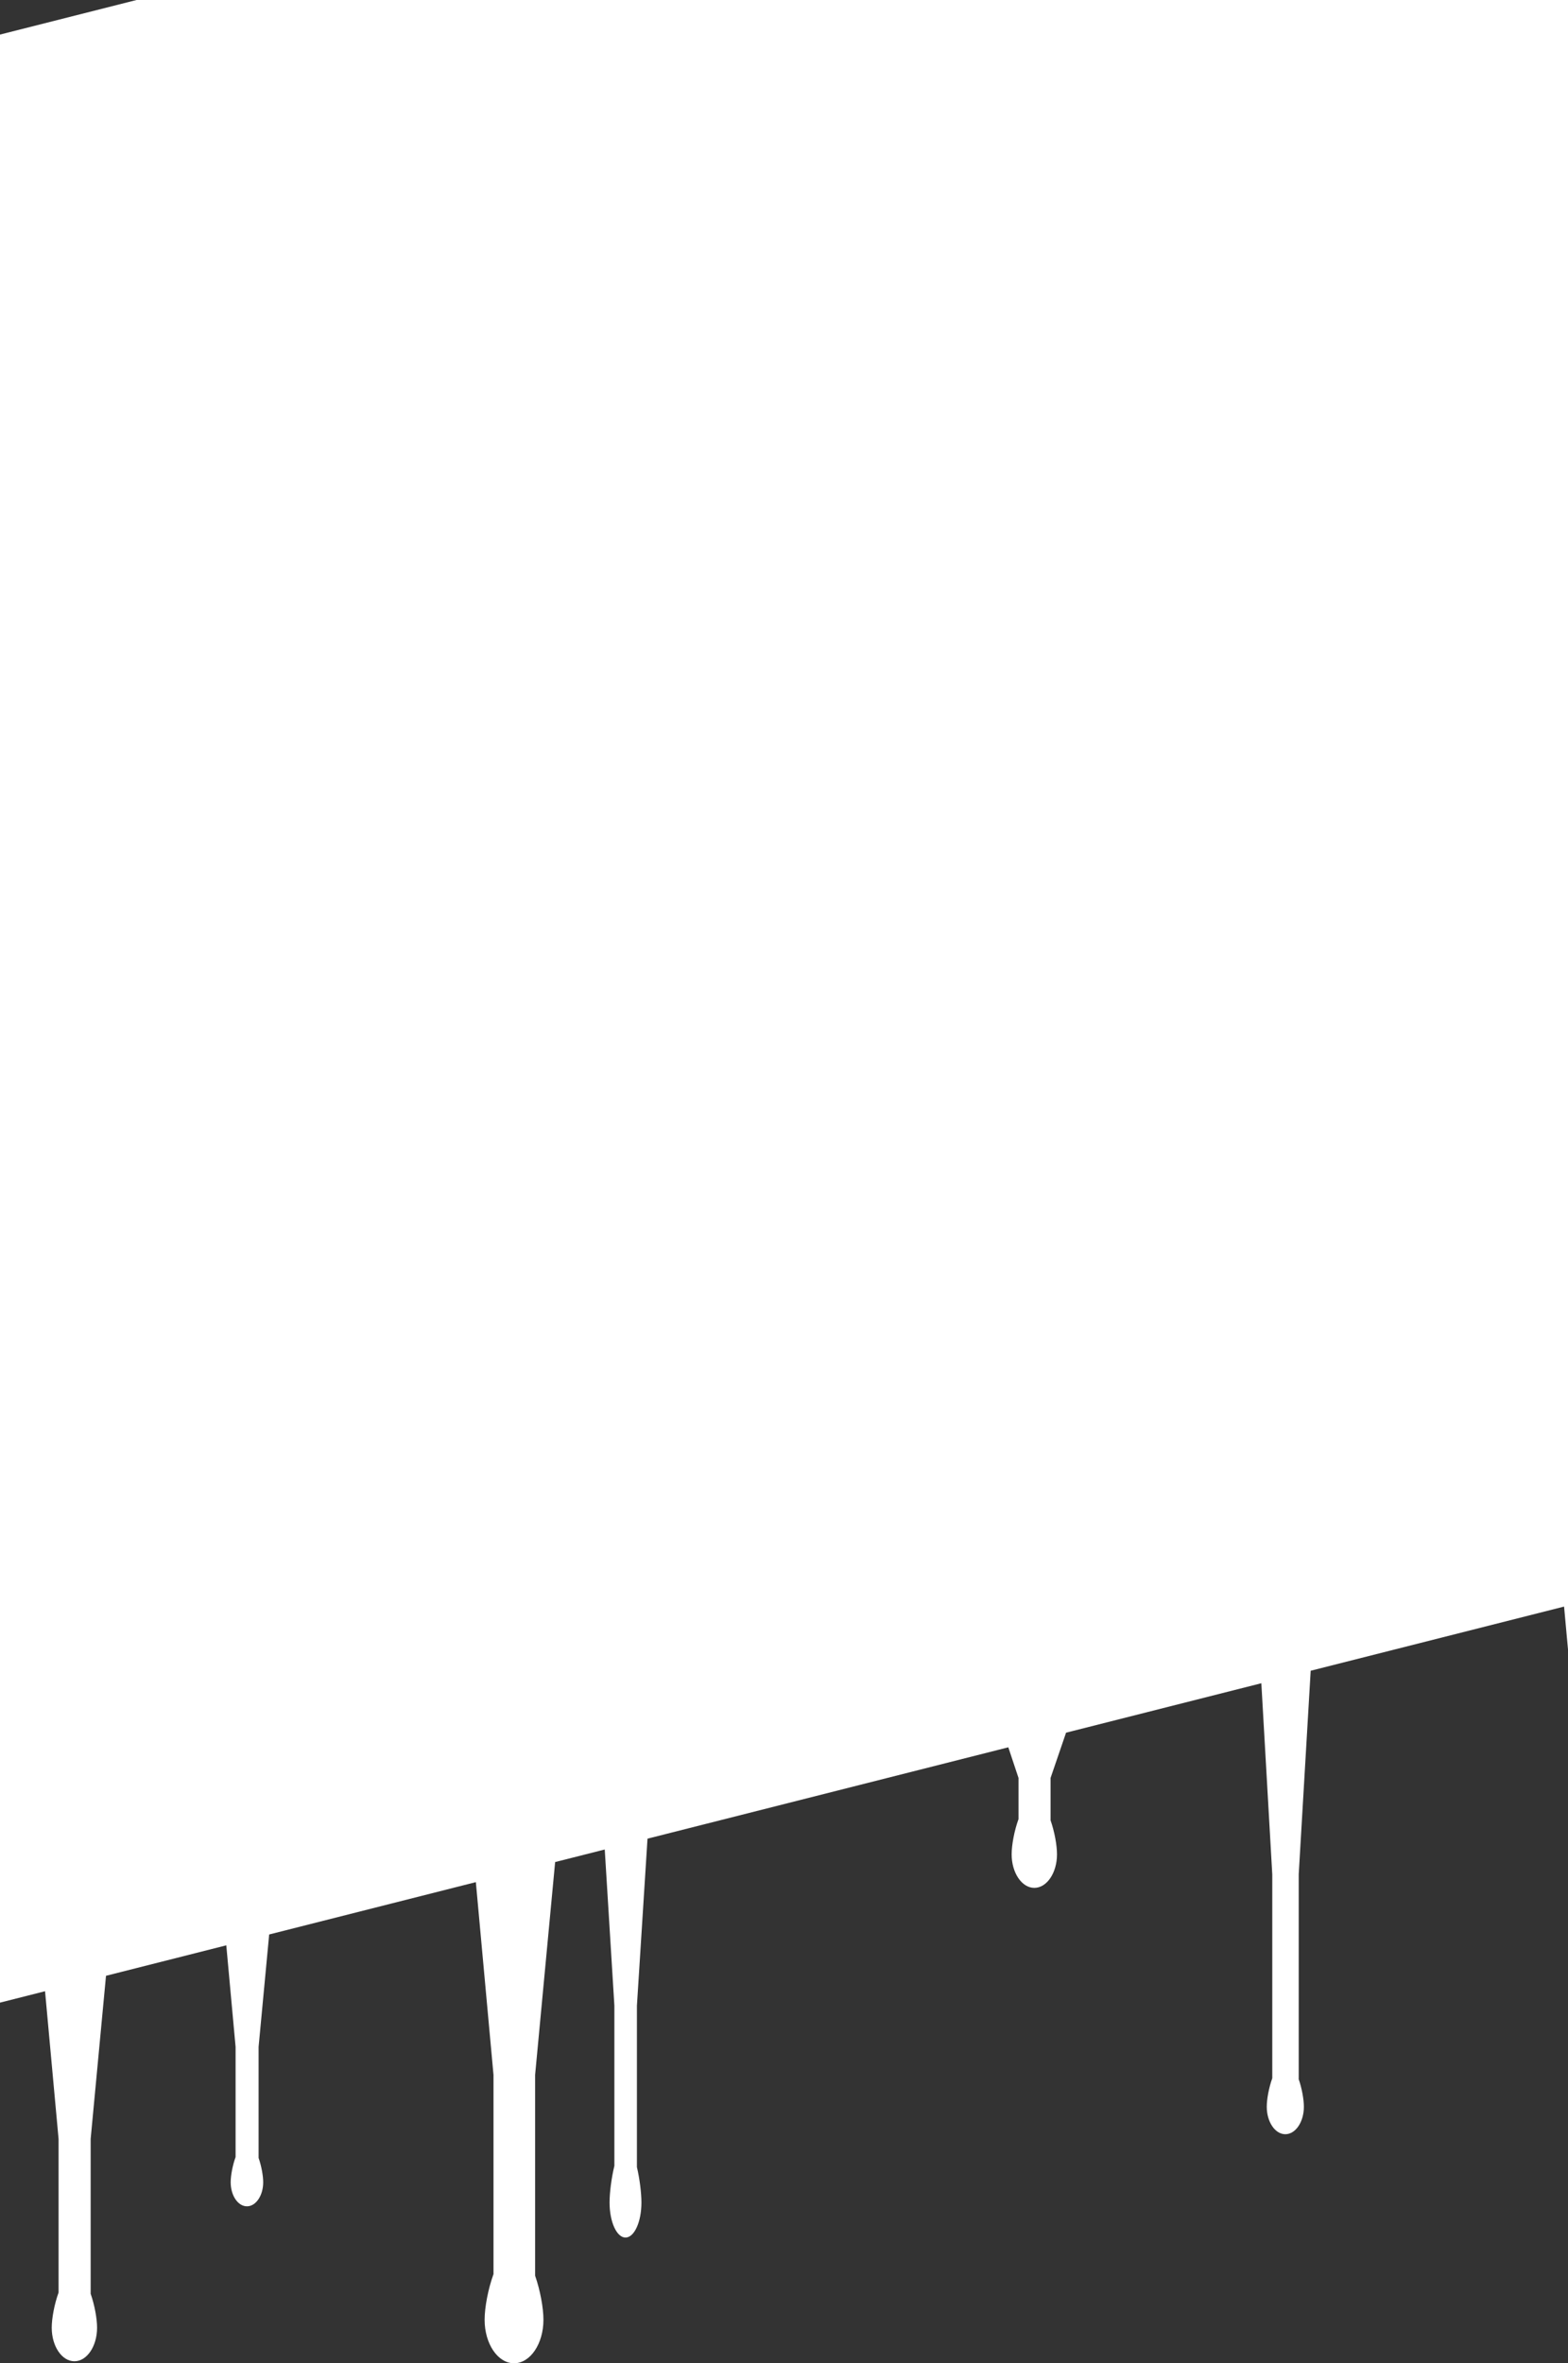 <svg width="430" height="648" viewBox="0 0 430 648" fill="none" xmlns="http://www.w3.org/2000/svg">
<rect x="0" y="0" width="430" height="648" fill="#333333" stroke="none"/>
<path d="M539 412.649L445.396 436.347L441.312 479.752V522.196C442.401 525.322 443.072 529.025 443.072 531.516C443.072 536.593 440.288 540.71 436.854 540.71C433.421 540.71 430.638 536.593 430.638 531.516C430.638 528.936 431.357 525.057 432.515 521.864V479.752L428.922 440.518L359.435 458.11L356.153 513.94V570.034H356.126C357.018 572.594 357.568 575.627 357.568 577.667C357.568 581.822 355.29 585.191 352.479 585.191C349.669 585.191 347.391 581.823 347.391 577.667C347.391 575.574 347.969 572.436 348.901 569.837V513.94L345.904 461.536L292.349 475.095L288.105 487.5V499.132C289.194 502.258 289.865 505.96 289.865 508.451C289.865 513.529 287.081 517.645 283.647 517.646C280.214 517.645 277.43 513.528 277.43 508.451C277.43 505.871 278.15 501.991 279.308 498.799V487.5L276.513 479.104L177.568 504.155L174.667 549.944V594.219C175.431 597.478 175.903 601.339 175.903 603.937C175.903 609.233 173.947 613.526 171.534 613.526C169.121 613.526 167.165 609.233 167.165 603.937C167.165 601.245 167.671 597.198 168.484 593.868V549.944L165.843 507.124L152.237 510.569L146.747 568.92V623.983C148.159 628.039 149.029 632.842 149.029 636.073C149.029 642.66 145.418 648 140.964 648C136.509 648 132.898 642.66 132.898 636.073C132.898 632.727 133.832 627.696 135.333 623.555V568.92L130.495 516.074L73.816 530.425L70.915 561.26V591.688C71.695 593.93 72.177 596.584 72.177 598.37C72.177 602.01 70.181 604.961 67.72 604.961C65.258 604.961 63.262 602.01 63.262 598.37C63.262 596.521 63.778 593.741 64.607 591.452V561.26L62.057 533.401L29.07 541.754L24.861 586.492V628.935C25.95 632.061 26.621 635.764 26.621 638.255C26.621 643.332 23.837 647.448 20.403 647.448C16.97 647.448 14.187 643.332 14.187 638.255C14.187 635.675 14.906 631.795 16.064 628.603V586.492L12.354 545.986L-5.907 550.61L-73 27.962L471.907 -109.999L539 412.649Z" fill="white"/>
</svg>
